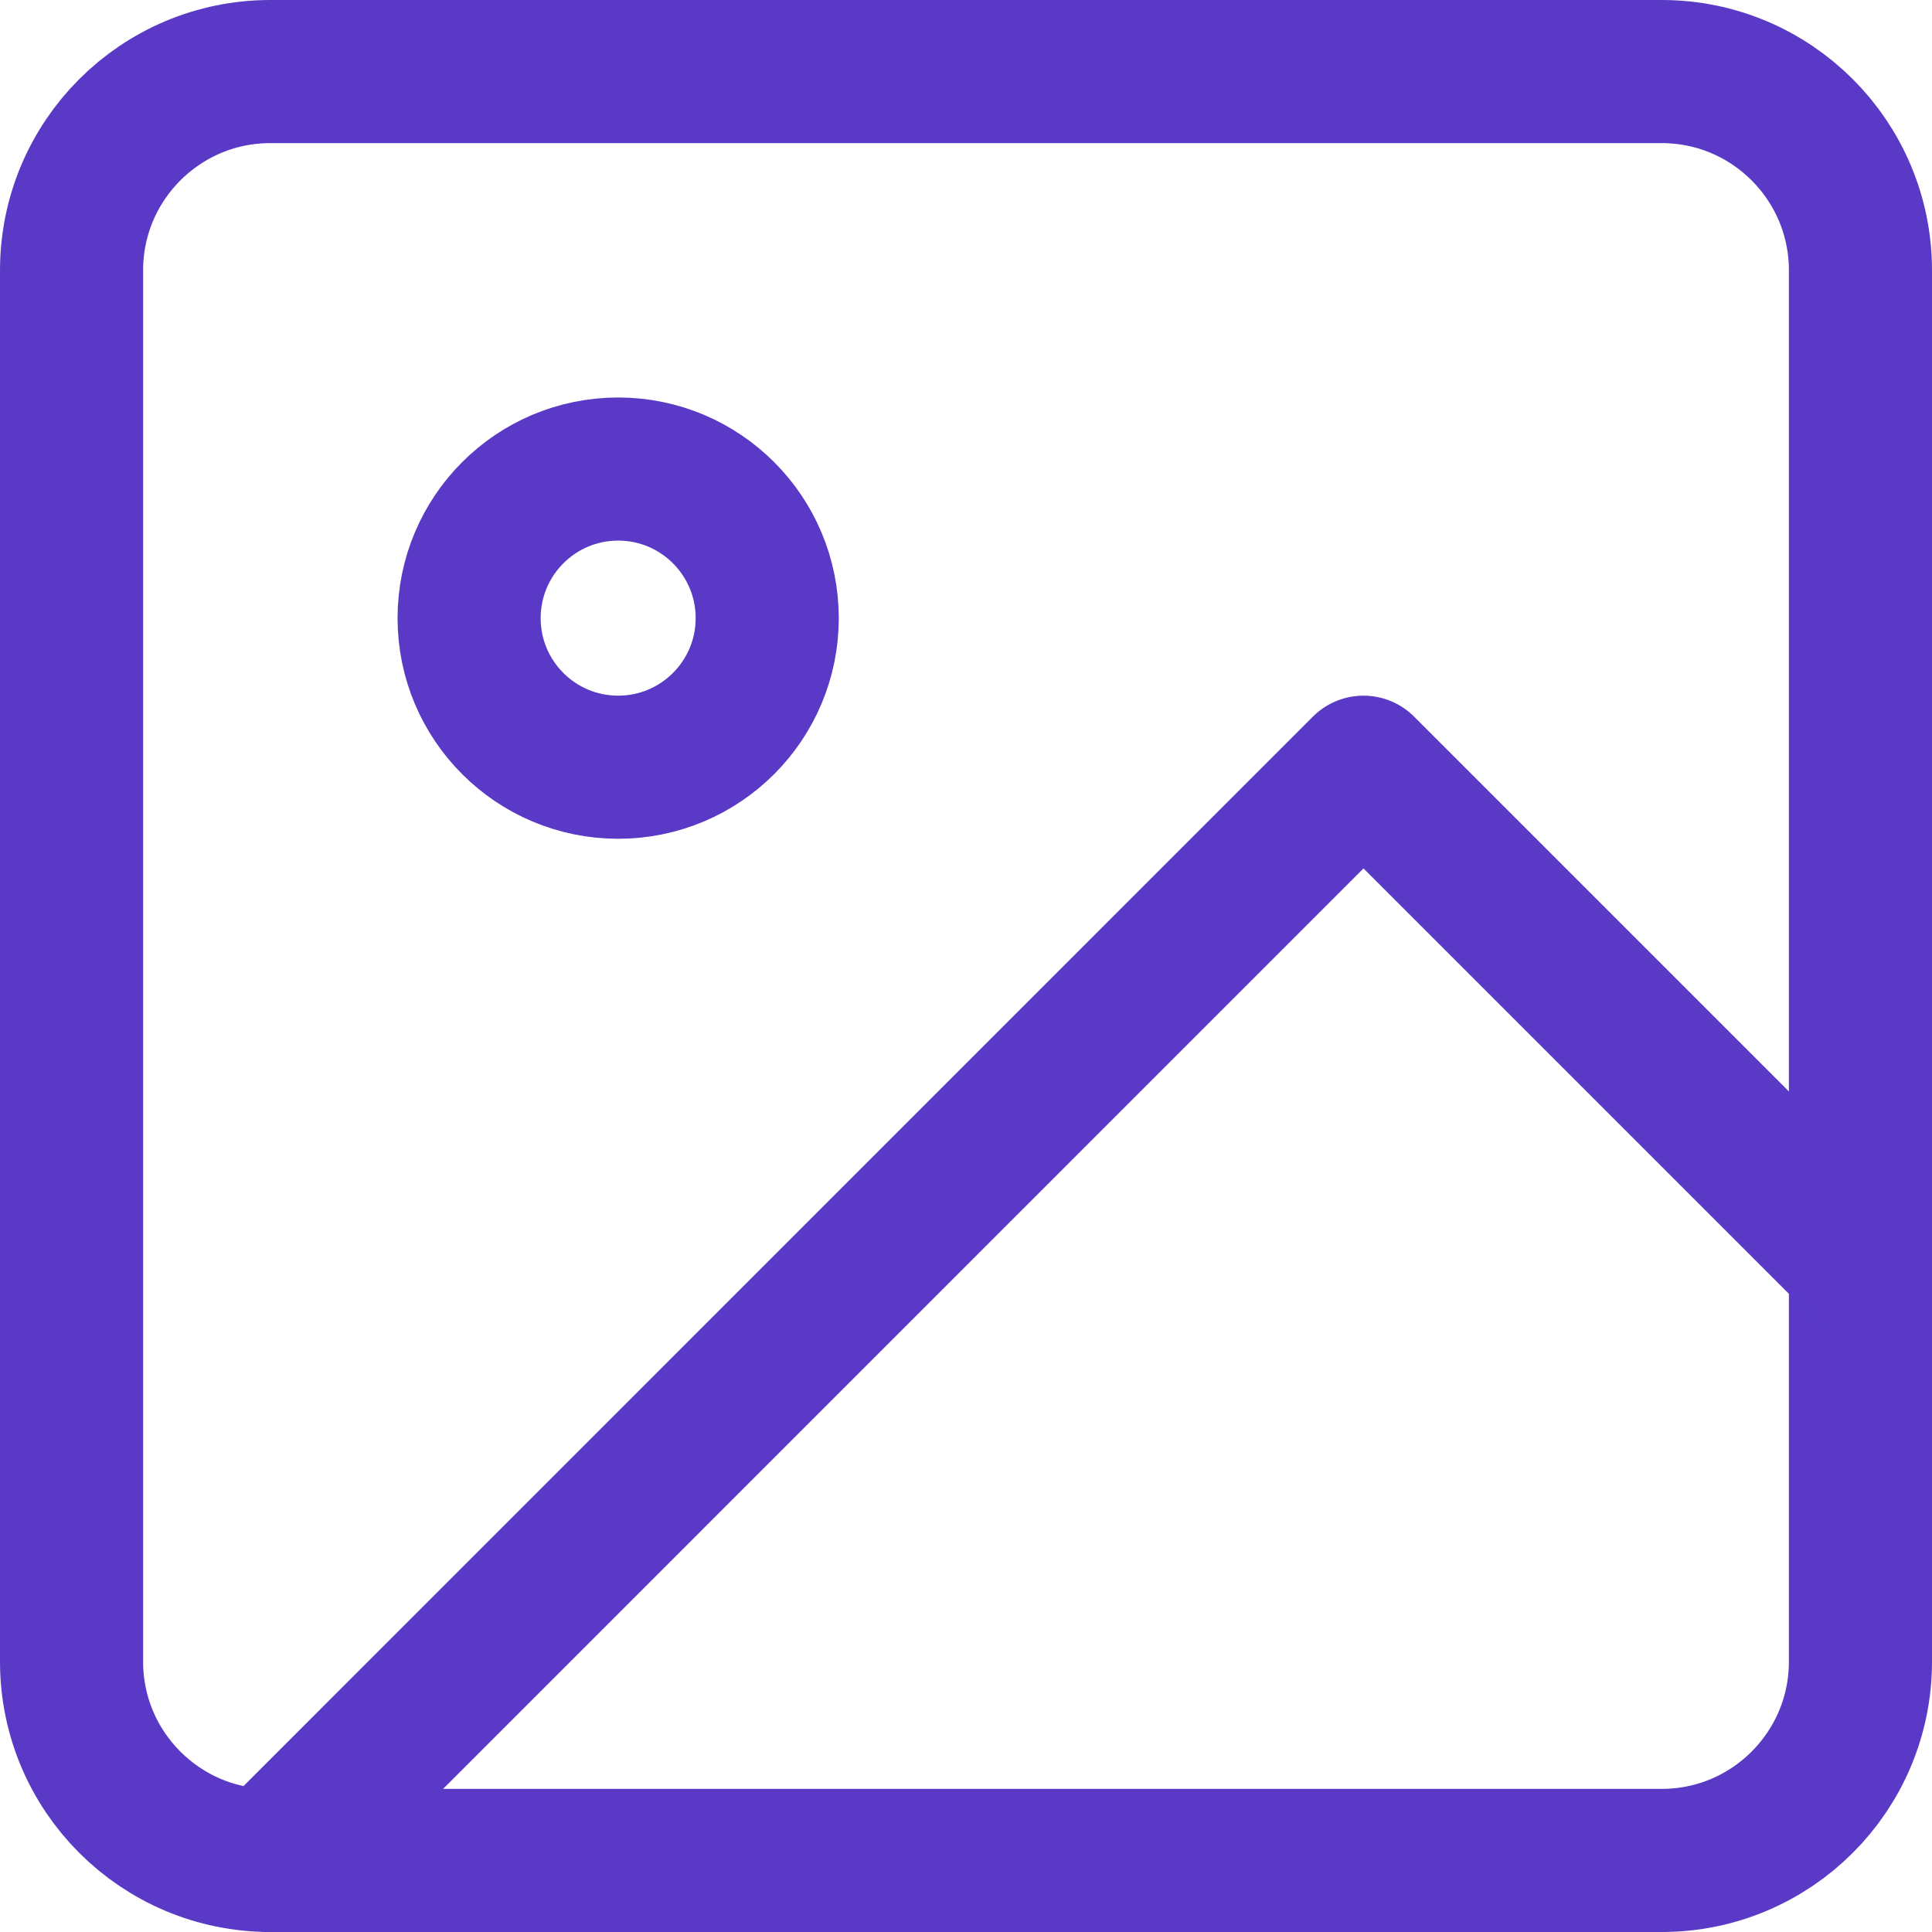 <svg width="27" height="27" viewBox="0 0 27 27" fill="none" xmlns="http://www.w3.org/2000/svg">
<path d="M23.222 1H3.778C2.244 1 1 2.244 1 3.778V23.222C1 24.756 2.244 26 3.778 26H23.222C24.756 26 26 24.756 26 23.222V3.778C26 2.244 24.756 1 23.222 1Z" stroke="#5939C6" stroke-width="2" stroke-linecap="round" stroke-linejoin="round"/>
<path d="M8.639 10.722C9.789 10.722 10.722 9.789 10.722 8.639C10.722 7.488 9.789 6.555 8.639 6.555C7.488 6.555 6.556 7.488 6.556 8.639C6.556 9.789 7.488 10.722 8.639 10.722Z" stroke="#5939C6" stroke-width="2" stroke-linecap="round" stroke-linejoin="round"/>
<path d="M26 17.667L19.055 10.722L3.778 26" stroke="#5939C6" stroke-width="2" stroke-linecap="round" stroke-linejoin="round"/>
</svg>

